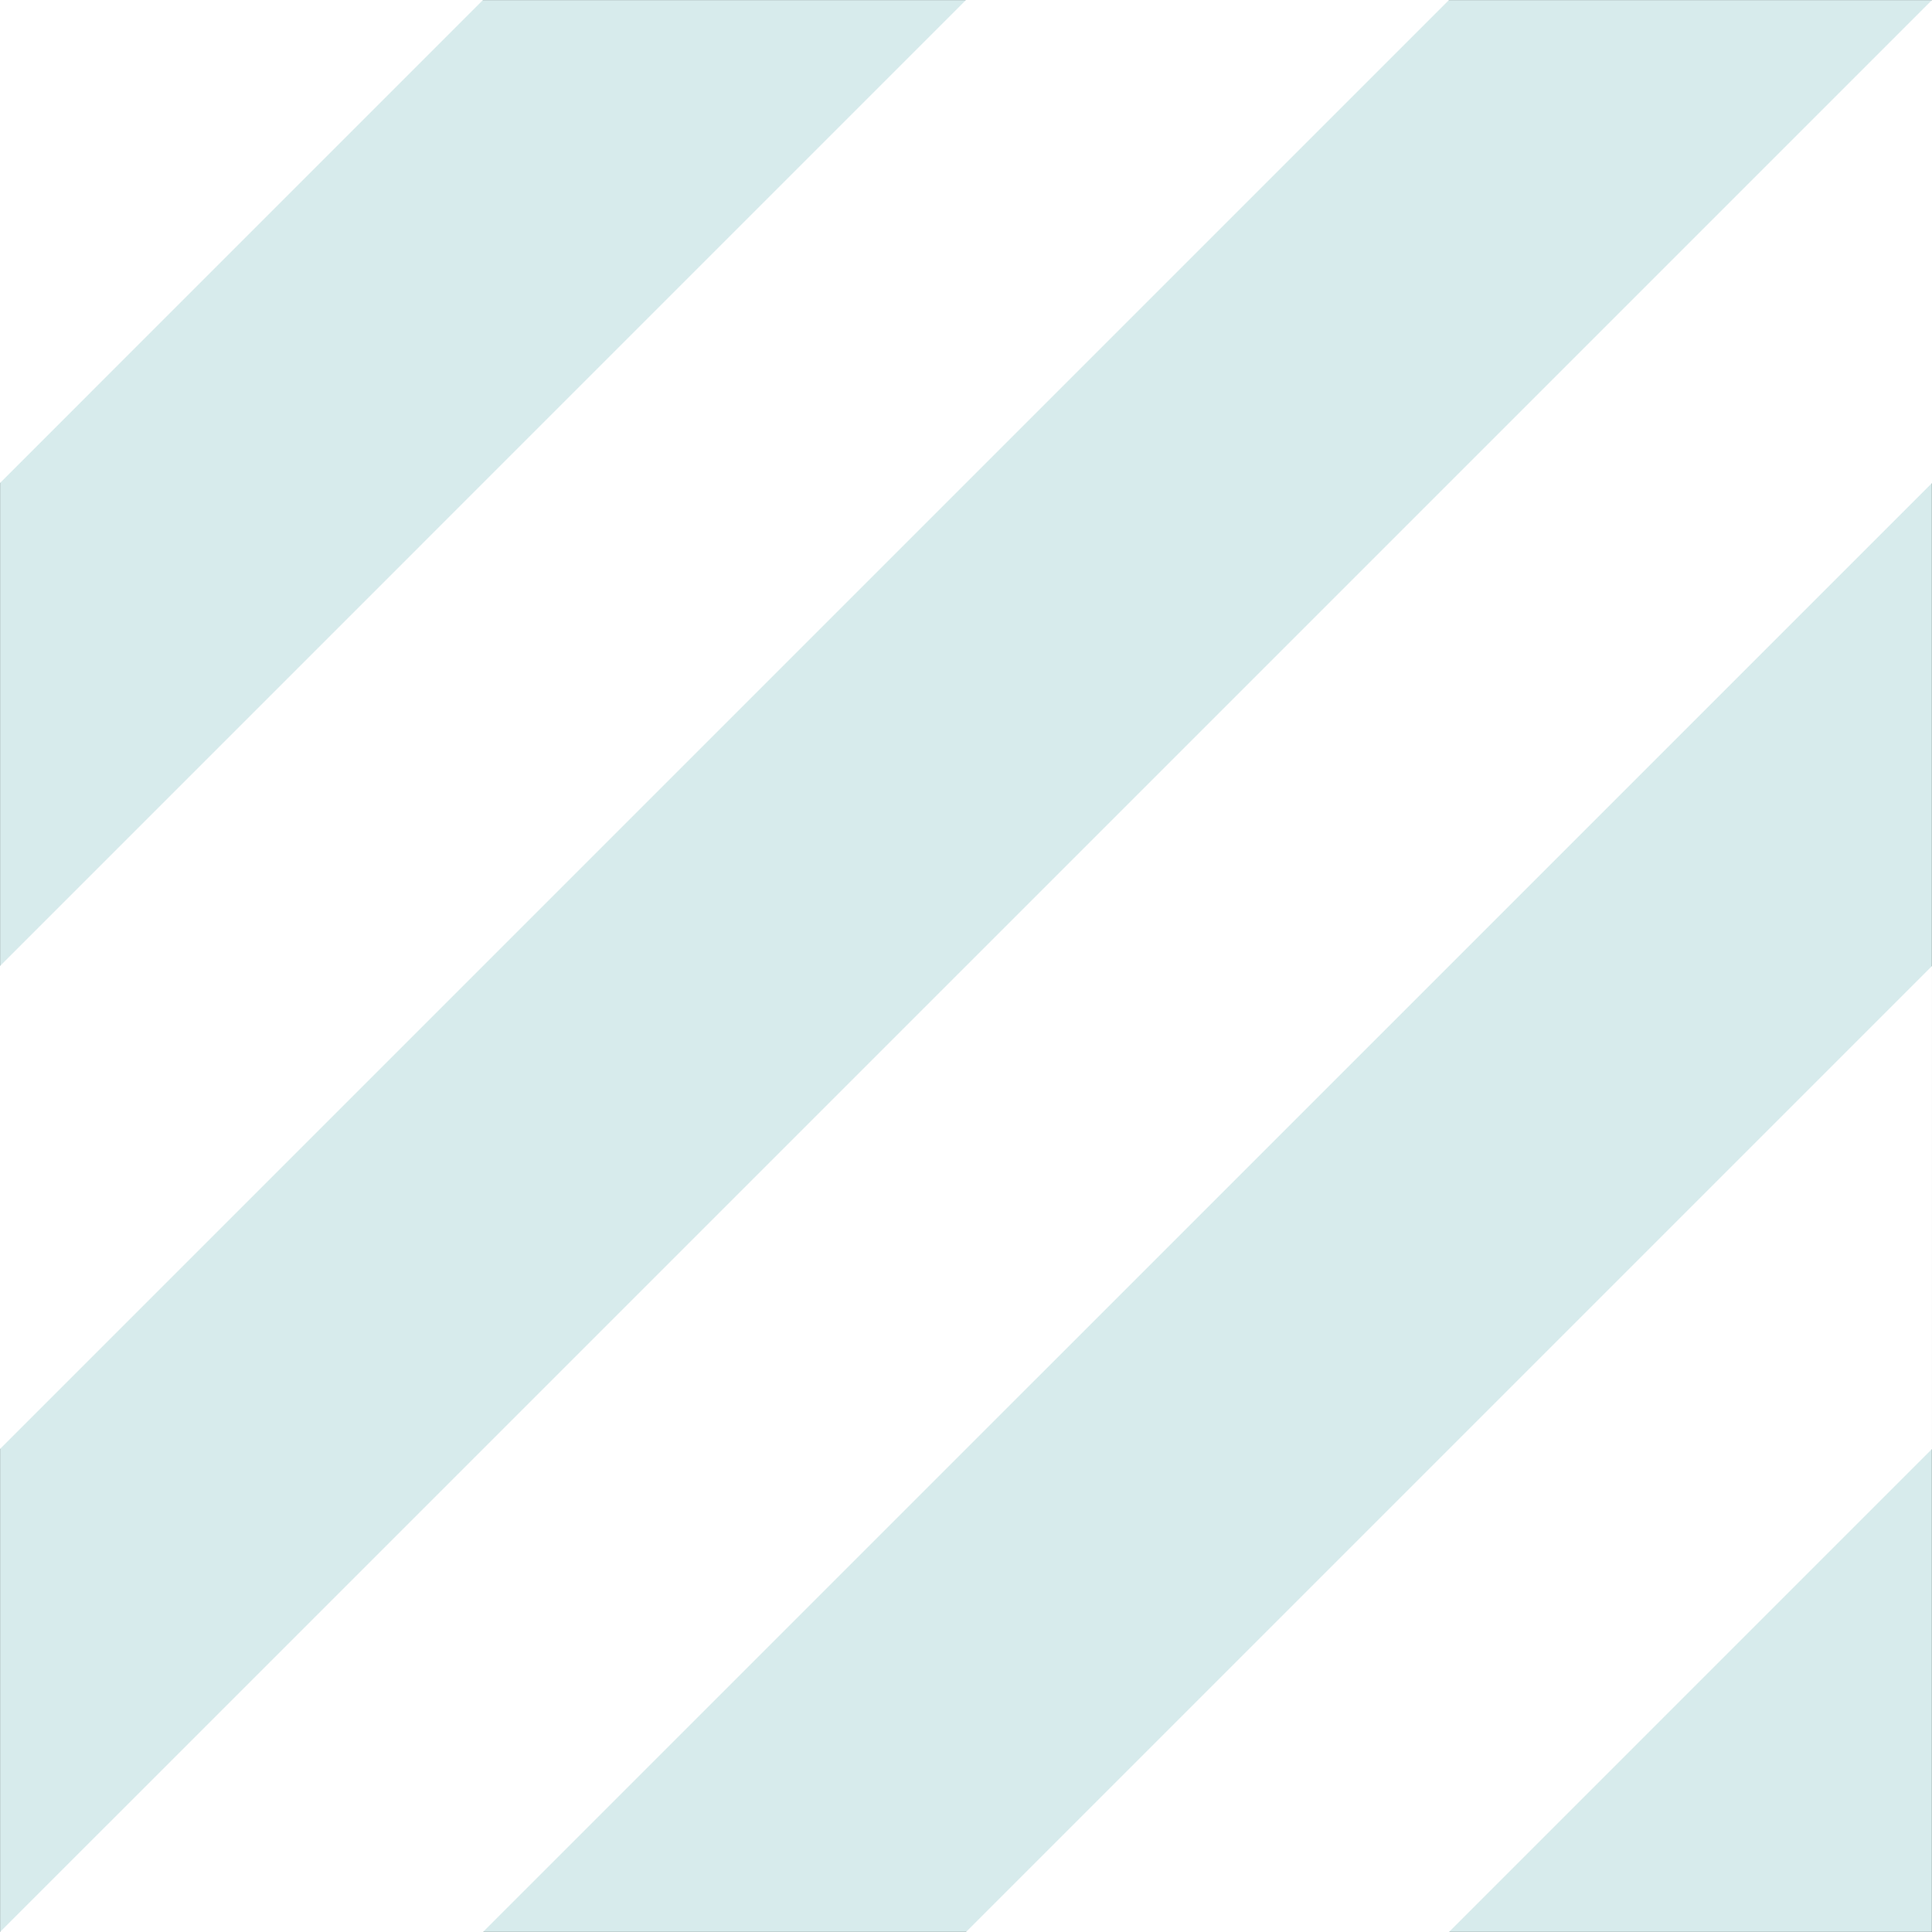 <svg id="Layer_1" data-name="Layer 1" xmlns="http://www.w3.org/2000/svg" viewBox="0 0 75.007 75.007"><rect x="0" y="0" width="75.007" height="75.007" fill="#333333" stroke="none"/><title>StripesSquare</title><rect x="0.003" y="0.003" width="75" height="75" style="fill:#d7ebec"/><polygon points="37.503 75.007 56.255 75.007 75.006 56.255 75.006 37.504 37.503 75.007" style="fill:#fff"/><polygon points="0 75.007 18.751 75.007 75.007 18.753 75.007 0.001 0 75.007" style="fill:#fff"/><polygon points="37.503 0 0 37.504 0 56.255 56.255 0 37.503 0" style="fill:#fff"/><polygon points="0 0 0 18.752 18.751 0 0 0" style="fill:#fff"/><rect width="75.007" height="75.007" style="fill:none"/></svg>